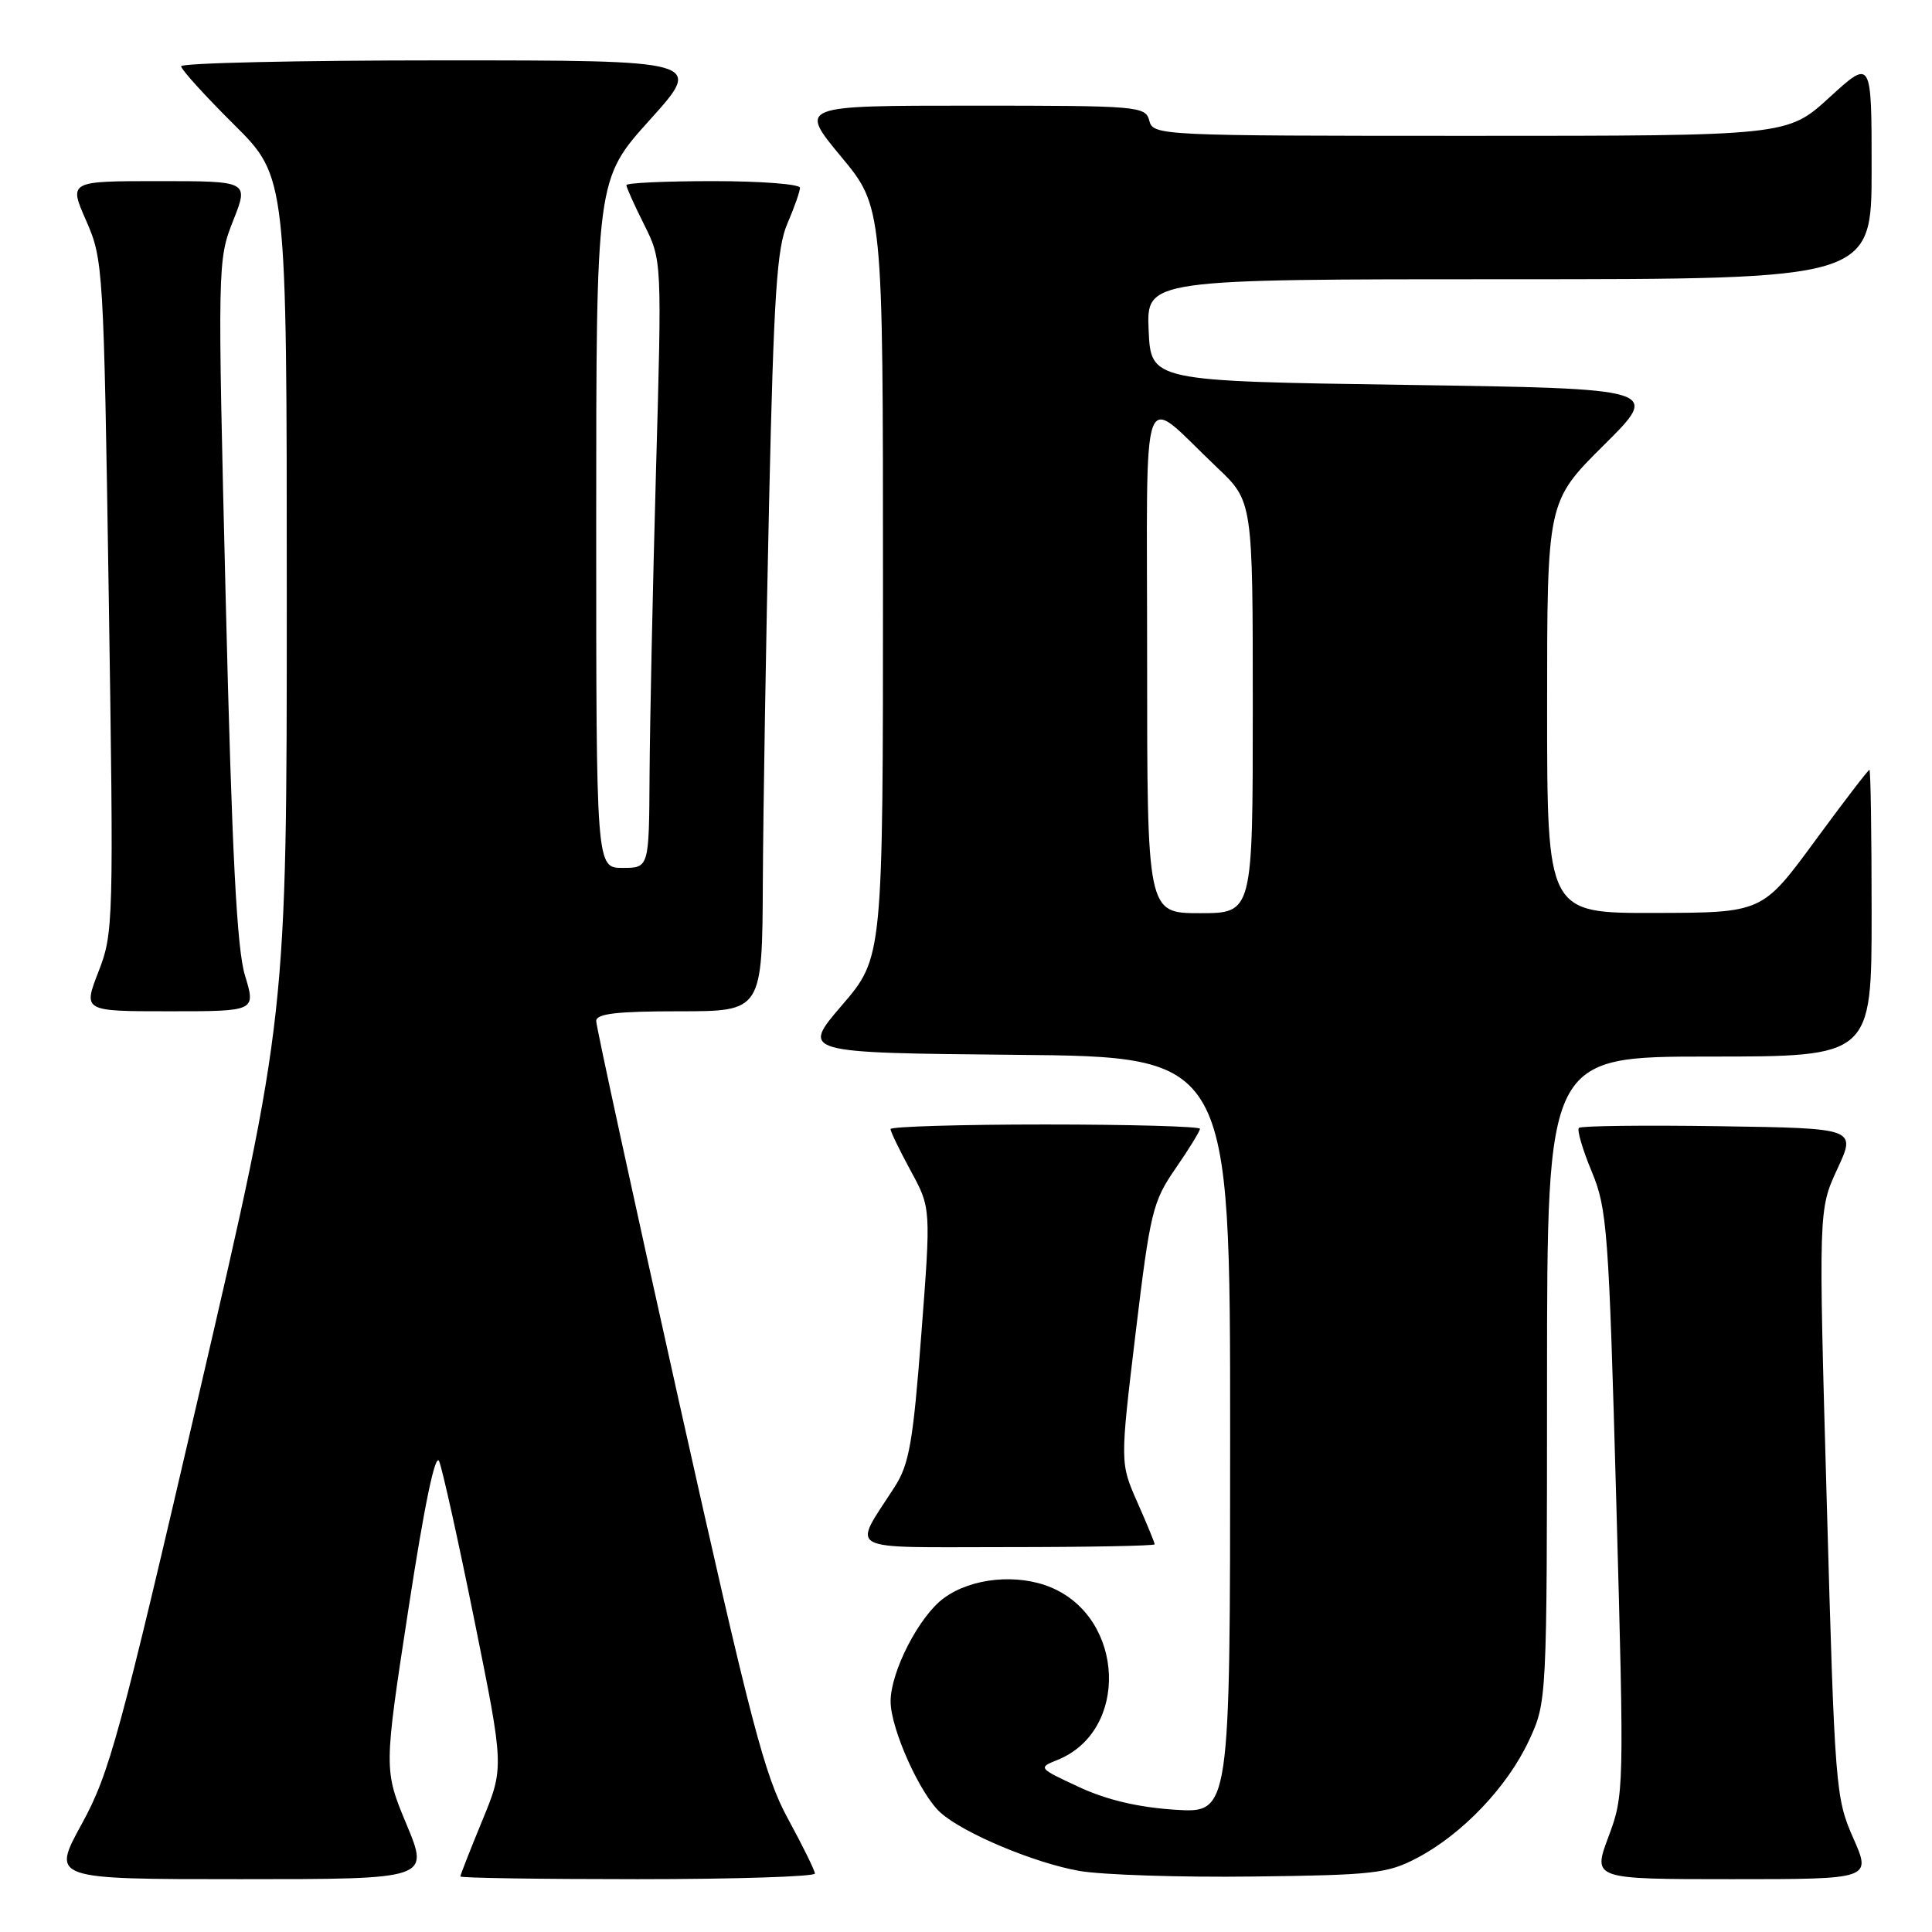 <?xml version="1.0" encoding="UTF-8" standalone="no"?>
<!DOCTYPE svg PUBLIC "-//W3C//DTD SVG 1.1//EN" "http://www.w3.org/Graphics/SVG/1.1/DTD/svg11.dtd" >
<svg xmlns="http://www.w3.org/2000/svg" xmlns:xlink="http://www.w3.org/1999/xlink" version="1.1" viewBox="0 0 256 256">
 <g >
 <path fill="currentColor"
d=" M 53.87 241.75 C 50.85 234.50 50.85 234.50 54.13 213.13 C 56.25 199.31 57.69 192.42 58.19 193.63 C 58.62 194.66 60.74 204.21 62.89 214.85 C 66.80 234.21 66.80 234.21 63.90 241.24 C 62.31 245.11 61.00 248.44 61.00 248.64 C 61.00 248.84 71.57 249.00 84.50 249.00 C 97.43 249.00 107.99 248.66 107.98 248.25 C 107.96 247.84 106.36 244.57 104.41 241.00 C 101.30 235.29 99.54 228.55 89.93 185.54 C 83.92 158.61 79.00 136.00 79.00 135.29 C 79.00 134.32 81.69 134.00 90.00 134.00 C 101.00 134.00 101.00 134.00 101.08 116.75 C 101.13 107.26 101.50 84.65 101.91 66.50 C 102.53 39.04 102.94 32.85 104.33 29.63 C 105.25 27.50 106.00 25.36 106.00 24.88 C 106.00 24.40 100.83 24.00 94.50 24.00 C 88.17 24.00 83.00 24.24 83.00 24.53 C 83.00 24.83 84.06 27.19 85.36 29.78 C 87.71 34.50 87.71 34.50 86.92 62.50 C 86.49 77.90 86.11 96.01 86.07 102.75 C 86.00 115.00 86.00 115.00 82.50 115.00 C 79.00 115.00 79.00 115.00 79.00 69.38 C 79.00 23.76 79.00 23.76 86.11 15.88 C 93.21 8.00 93.21 8.00 58.61 8.00 C 39.57 8.00 24.00 8.35 24.00 8.78 C 24.00 9.20 27.15 12.68 31.00 16.50 C 38.00 23.45 38.00 23.45 38.00 79.04 C 38.00 134.64 38.00 134.64 26.42 184.51 C 15.85 230.05 14.50 235.01 10.83 241.69 C 6.82 249.00 6.82 249.00 31.85 249.00 C 56.89 249.00 56.89 249.00 53.87 241.75 Z  M 187.79 246.18 C 193.77 243.03 199.73 236.77 202.58 230.66 C 204.98 225.50 204.98 225.50 204.99 182.75 C 205.00 140.00 205.00 140.00 226.50 140.00 C 248.00 140.00 248.00 140.00 248.00 121.00 C 248.00 110.55 247.87 102.00 247.71 102.00 C 247.55 102.00 244.28 106.26 240.46 111.47 C 233.50 120.94 233.50 120.94 219.25 120.97 C 205.00 121.00 205.00 121.00 205.00 93.72 C 205.00 66.45 205.00 66.45 212.53 58.97 C 220.05 51.50 220.05 51.50 186.28 51.00 C 152.50 50.50 152.50 50.50 152.20 43.75 C 151.91 37.00 151.91 37.00 199.95 37.00 C 248.00 37.00 248.00 37.00 248.00 22.40 C 248.00 7.80 248.00 7.80 242.42 12.90 C 236.84 18.00 236.84 18.00 194.83 18.00 C 153.65 18.00 152.80 17.96 152.29 16.00 C 151.79 14.07 150.93 14.00 128.81 14.00 C 105.85 14.00 105.85 14.00 111.42 20.72 C 117.00 27.43 117.00 27.43 117.00 77.15 C 117.00 126.86 117.00 126.86 111.58 133.18 C 106.15 139.50 106.15 139.50 134.58 139.77 C 163.00 140.03 163.00 140.03 163.00 190.15 C 163.00 240.26 163.00 240.26 155.72 239.80 C 150.80 239.48 146.65 238.50 142.97 236.79 C 137.57 234.28 137.53 234.24 140.12 233.20 C 149.63 229.38 149.07 214.44 139.26 210.34 C 134.81 208.48 128.74 209.07 125.09 211.74 C 121.80 214.12 118.00 221.51 118.01 225.46 C 118.02 229.09 121.94 237.81 124.64 240.20 C 127.71 242.94 137.13 246.88 143.04 247.91 C 146.04 248.43 156.38 248.77 166.00 248.65 C 182.03 248.46 183.86 248.25 187.79 246.18 Z  M 245.56 243.54 C 243.22 238.25 243.12 236.93 242.06 199.18 C 240.96 160.28 240.96 160.28 243.46 154.89 C 245.96 149.50 245.96 149.50 227.84 149.23 C 217.87 149.08 209.49 149.18 209.21 149.45 C 208.94 149.73 209.70 152.33 210.91 155.23 C 212.96 160.16 213.17 162.99 214.17 199.13 C 215.22 237.27 215.21 237.82 213.13 243.38 C 211.03 249.00 211.03 249.00 229.50 249.00 C 247.97 249.00 247.97 249.00 245.56 243.54 Z  M 153.00 204.63 C 153.00 204.42 151.97 201.91 150.70 199.05 C 148.41 193.85 148.41 193.85 150.47 176.67 C 152.41 160.56 152.74 159.21 155.77 154.82 C 157.55 152.25 159.00 149.88 159.00 149.57 C 159.00 149.26 149.78 149.00 138.50 149.00 C 127.22 149.00 118.00 149.28 118.00 149.61 C 118.00 149.95 119.21 152.44 120.68 155.15 C 123.36 160.07 123.36 160.07 122.08 176.79 C 120.99 191.06 120.48 194.01 118.56 197.00 C 112.93 205.79 111.46 205.00 133.46 205.00 C 144.21 205.00 153.00 204.83 153.00 204.63 Z  M 32.46 129.25 C 31.38 125.69 30.74 113.25 29.91 79.50 C 28.82 34.97 28.83 34.45 30.89 29.25 C 32.97 24.00 32.97 24.00 21.04 24.00 C 9.11 24.00 9.11 24.00 11.42 29.25 C 13.68 34.39 13.74 35.44 14.41 79.00 C 15.07 122.28 15.04 123.64 13.05 128.75 C 11.01 134.00 11.01 134.00 22.46 134.00 C 33.90 134.00 33.90 134.00 32.46 129.25 Z  M 152.00 87.35 C 152.00 49.12 150.90 52.13 161.25 61.93 C 166.00 66.42 166.00 66.42 166.00 93.71 C 166.00 121.00 166.00 121.00 159.00 121.00 C 152.00 121.00 152.00 121.00 152.00 87.35 Z "/>
</g>
</svg>